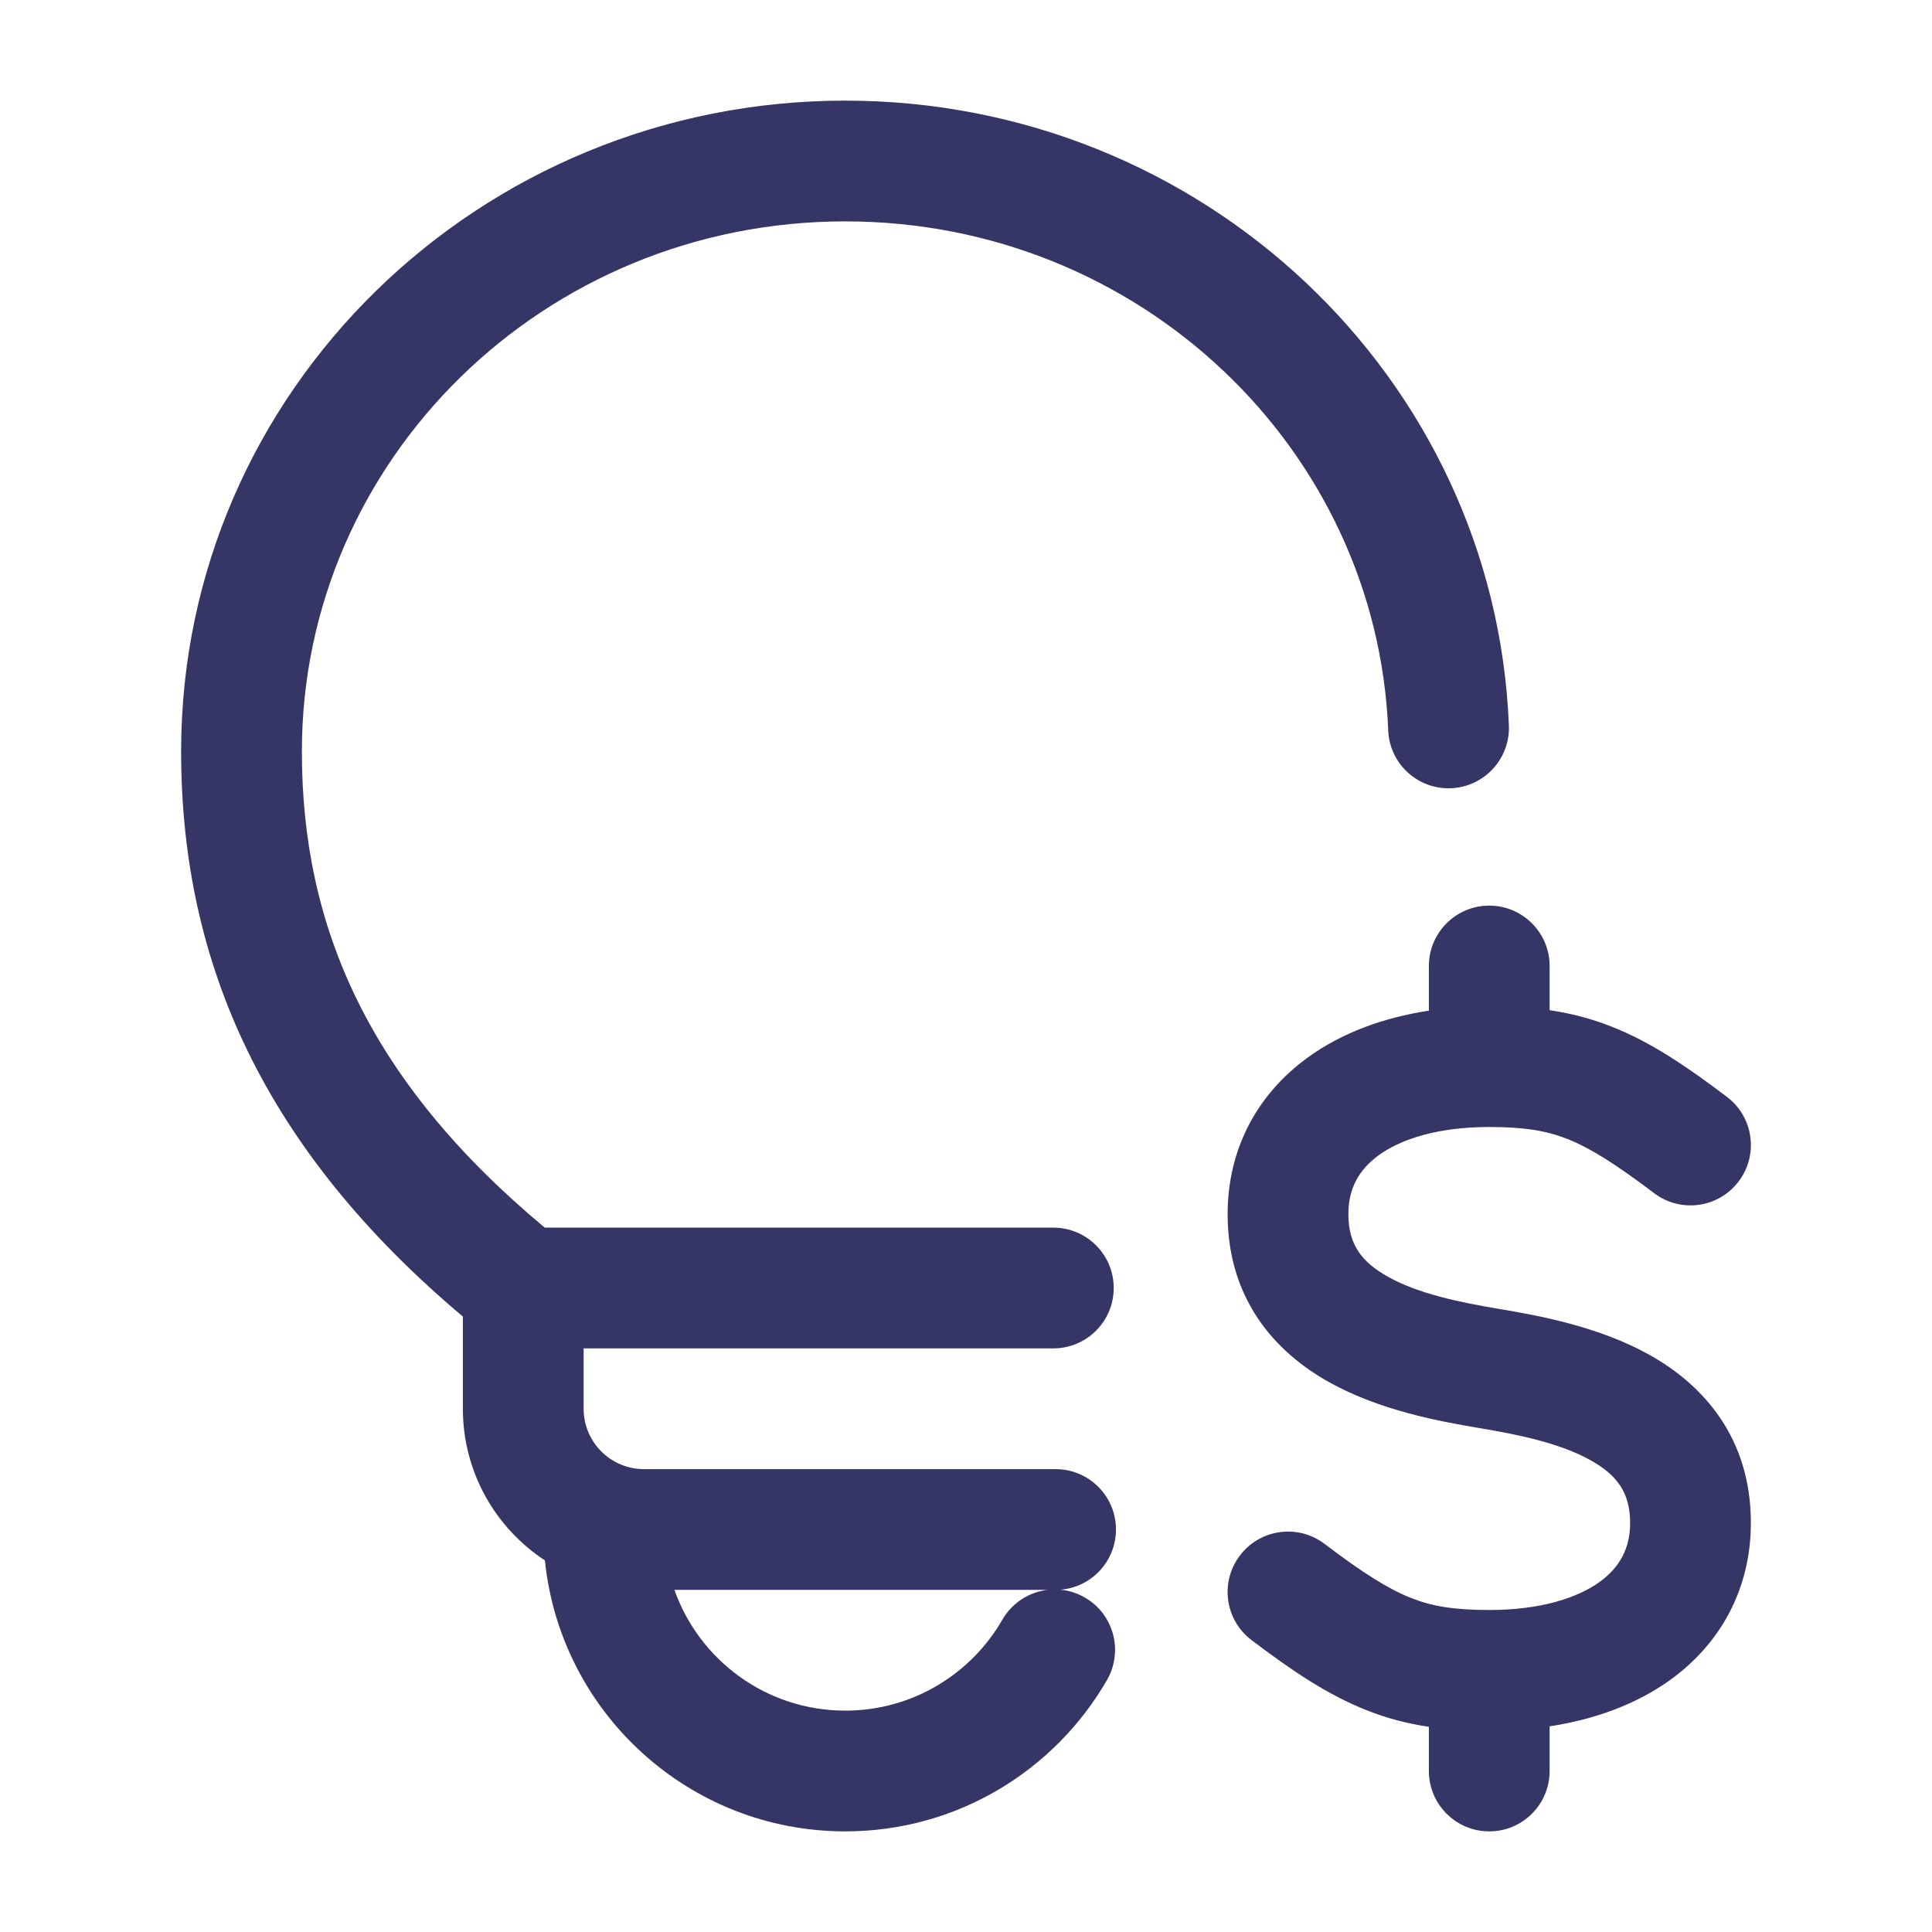 <svg width="24" height="24" viewBox="0 0 24 24" fill="none" xmlns="http://www.w3.org/2000/svg">
<path fill-rule="evenodd" clip-rule="evenodd" d="M3.75 9.335C3.75 5.714 6.756 2.75 10.5 2.75C14.153 2.75 17.105 5.573 17.245 9.073C17.261 9.486 17.61 9.808 18.024 9.792C18.438 9.775 18.76 9.426 18.744 9.013C18.57 4.682 14.931 1.25 10.5 1.25C5.96 1.25 2.25 4.854 2.25 9.335C2.25 11.981 3.294 14.287 5.75 16.355V17.5C5.75 18.288 6.156 18.982 6.769 19.384C6.962 21.275 8.559 22.75 10.5 22.75C11.892 22.75 13.105 21.991 13.752 20.869C13.958 20.51 13.835 20.051 13.476 19.845C13.38 19.789 13.276 19.757 13.172 19.748C13.559 19.718 13.863 19.394 13.863 19C13.863 18.586 13.527 18.25 13.113 18.25H8C7.586 18.25 7.25 17.914 7.25 17.5V16.75H13.085C13.499 16.75 13.835 16.414 13.835 16C13.835 15.586 13.499 15.25 13.085 15.25H6.767C4.576 13.425 3.75 11.509 3.75 9.335ZM10.5 21.25C9.52 21.25 8.687 20.624 8.378 19.75H13.012C12.785 19.778 12.574 19.908 12.452 20.12C12.062 20.797 11.334 21.25 10.5 21.25Z" fill="#353566"/>
<path d="M19.25 12C19.25 11.586 18.914 11.25 18.5 11.25C18.086 11.25 17.75 11.586 17.75 12V12.555C17.185 12.641 16.669 12.83 16.248 13.135C15.623 13.587 15.25 14.267 15.25 15.082C15.25 16.133 15.834 16.792 16.509 17.169C17.136 17.52 17.881 17.657 18.377 17.74C18.881 17.824 19.386 17.931 19.759 18.14C20.084 18.322 20.25 18.539 20.25 18.918C20.25 19.232 20.123 19.468 19.873 19.65C19.599 19.848 19.143 20 18.5 20C18.059 20 17.786 19.953 17.527 19.85C17.25 19.74 16.941 19.548 16.453 19.178C16.123 18.928 15.652 18.993 15.402 19.324C15.152 19.654 15.217 20.124 15.547 20.374C16.059 20.762 16.5 21.057 16.974 21.244C17.232 21.347 17.486 21.412 17.75 21.451V22C17.75 22.414 18.086 22.75 18.5 22.75C18.914 22.75 19.25 22.414 19.25 22V21.445C19.815 21.359 20.331 21.17 20.753 20.865C21.377 20.413 21.75 19.733 21.75 18.918C21.75 17.867 21.166 17.208 20.491 16.831C19.864 16.48 19.119 16.343 18.623 16.26C18.119 16.176 17.614 16.069 17.241 15.86C16.916 15.678 16.75 15.461 16.75 15.082C16.75 14.768 16.877 14.532 17.128 14.35C17.401 14.152 17.857 14 18.5 14C18.941 14 19.214 14.047 19.474 14.15C19.75 14.26 20.059 14.452 20.547 14.821C20.878 15.072 21.348 15.007 21.598 14.676C21.848 14.346 21.783 13.876 21.453 13.626C20.941 13.238 20.5 12.943 20.027 12.756C19.768 12.653 19.514 12.588 19.25 12.549V12Z" fill="#353566"/>
</svg>
